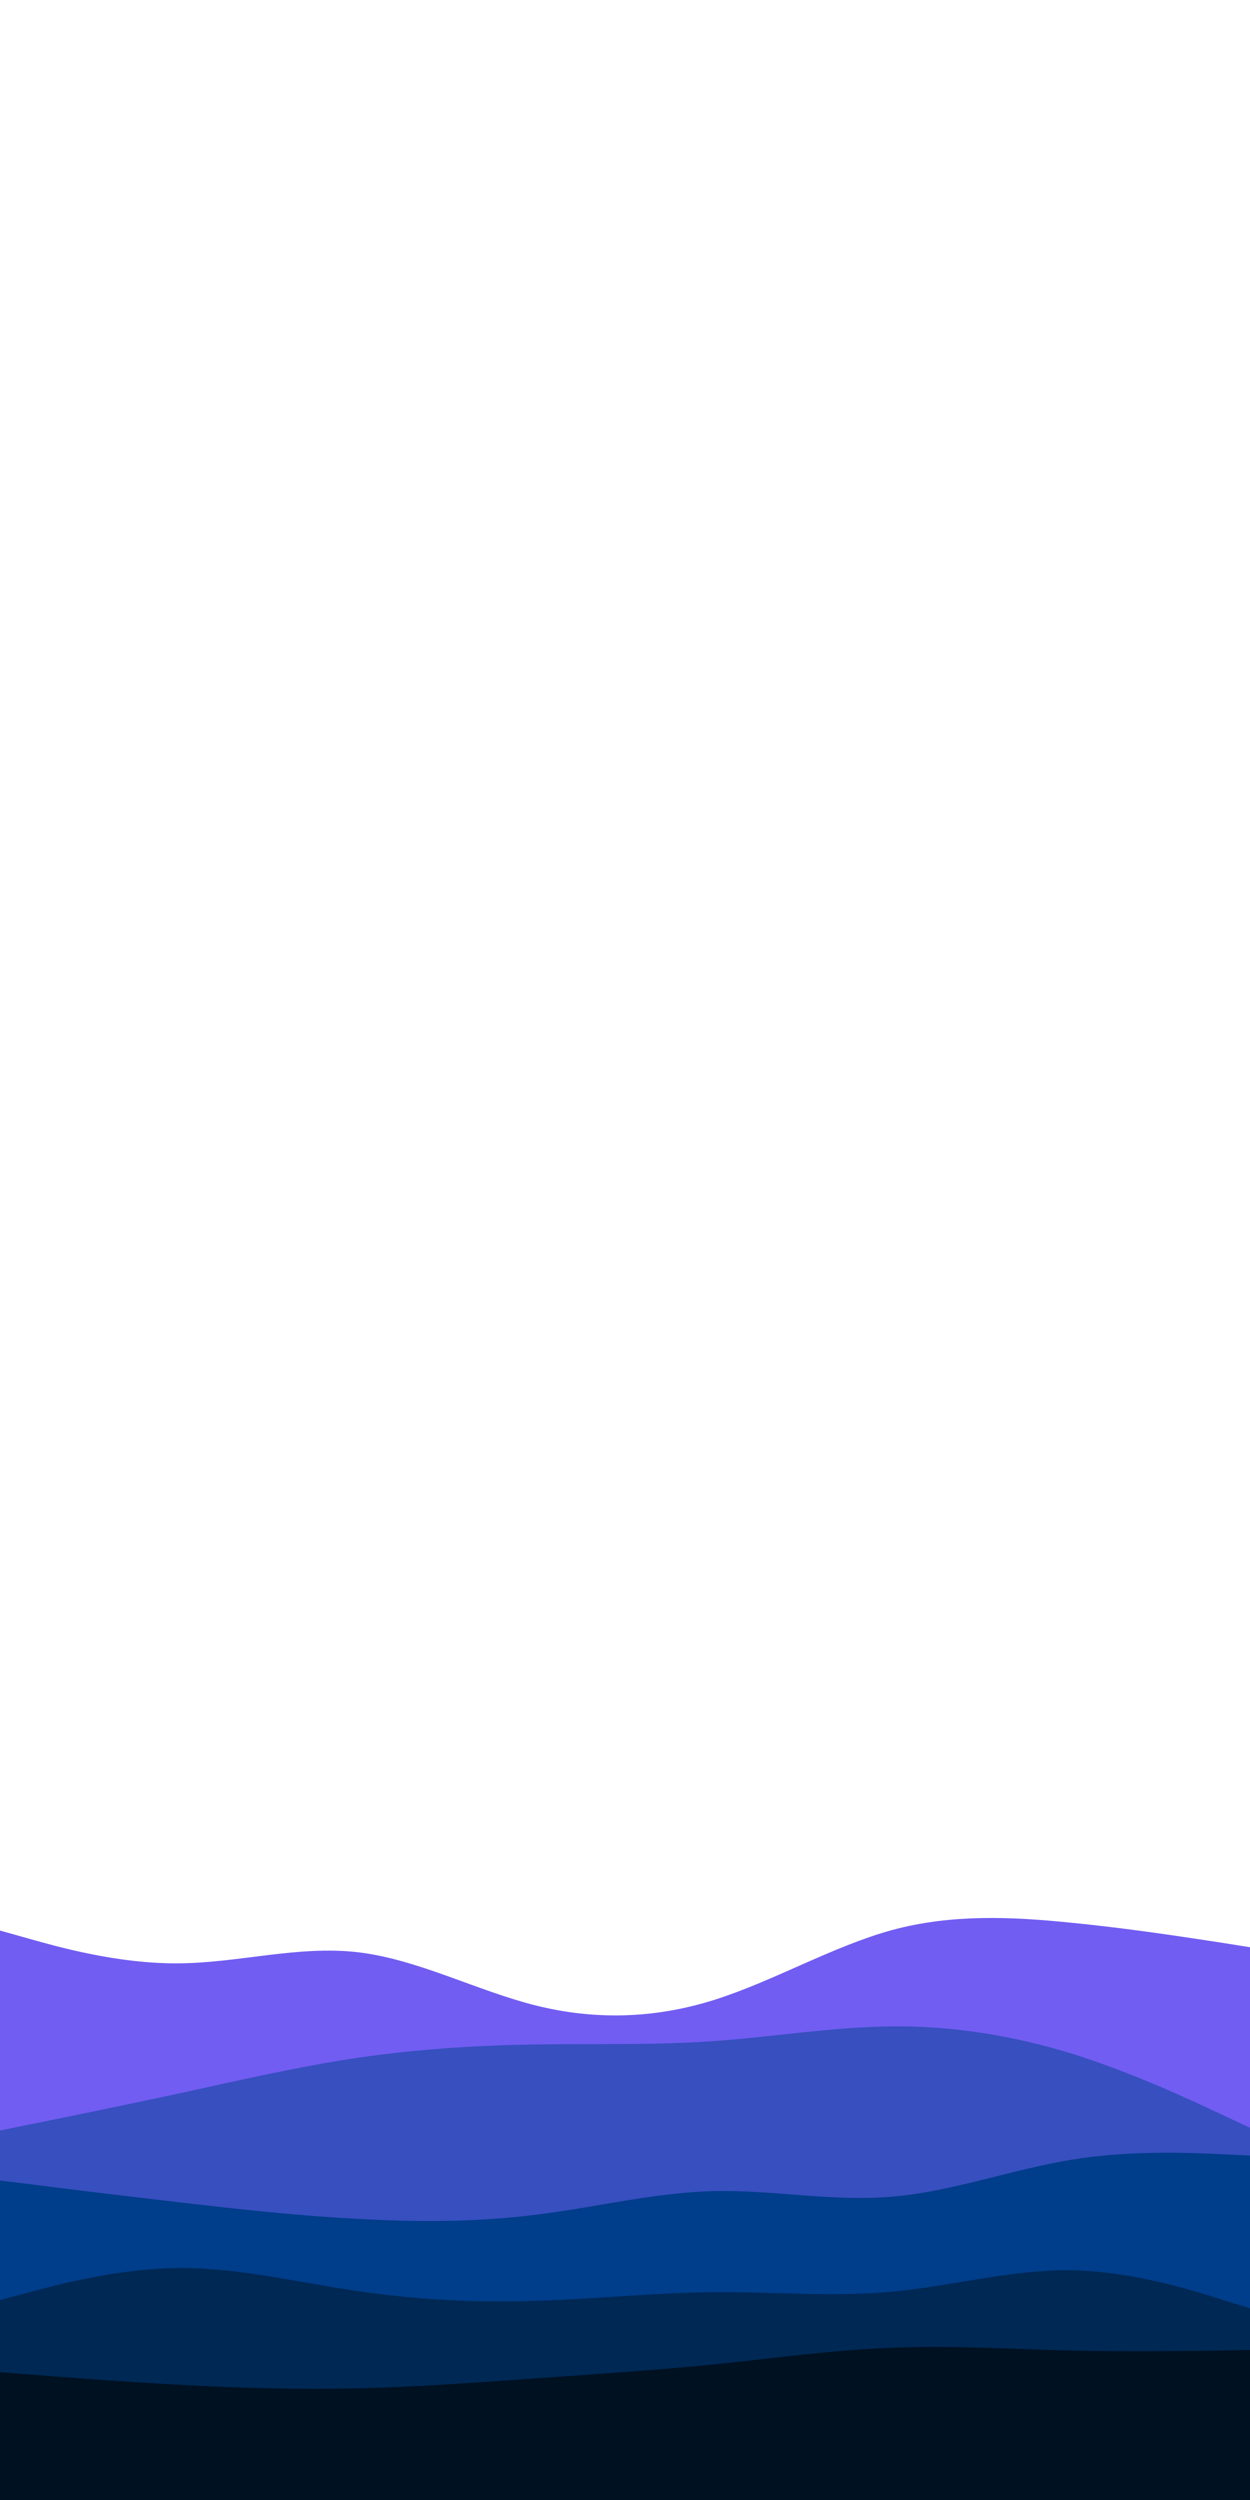 <svg id="visual" viewBox="0 0 450 900" width="450" height="900" xmlns="http://www.w3.org/2000/svg" xmlns:xlink="http://www.w3.org/1999/xlink" version="1.1"><path d="M0 695L10.7 698C21.3 701 42.7 707 64.2 706.8C85.7 706.7 107.3 700.3 128.8 702.8C150.3 705.3 171.7 716.7 193 722C214.3 727.3 235.7 726.7 257 720C278.3 713.3 299.7 700.7 321.2 694.8C342.7 689 364.3 690 385.8 692.2C407.3 694.3 428.7 697.7 439.3 699.3L450 701L450 901L439.3 901C428.7 901 407.3 901 385.8 901C364.3 901 342.7 901 321.2 901C299.7 901 278.3 901 257 901C235.7 901 214.3 901 193 901C171.7 901 150.3 901 128.8 901C107.3 901 85.7 901 64.2 901C42.7 901 21.3 901 10.7 901L0 901Z" fill="#715df2"></path><path d="M0 767L10.7 764.8C21.3 762.7 42.7 758.3 64.2 753.7C85.7 749 107.3 744 128.8 740.8C150.3 737.7 171.7 736.3 193 736C214.3 735.7 235.7 736.3 257 734.8C278.3 733.3 299.7 729.7 321.2 729.5C342.7 729.3 364.3 732.7 385.8 739.3C407.3 746 428.7 756 439.3 761L450 766L450 901L439.3 901C428.7 901 407.3 901 385.8 901C364.3 901 342.7 901 321.2 901C299.7 901 278.3 901 257 901C235.7 901 214.3 901 193 901C171.7 901 150.3 901 128.8 901C107.3 901 85.7 901 64.2 901C42.7 901 21.3 901 10.7 901L0 901Z" fill="#374fbf"></path><path d="M0 785L10.7 786.3C21.3 787.7 42.7 790.3 64.2 792.8C85.7 795.3 107.3 797.7 128.8 798.8C150.3 800 171.7 800 193 797.3C214.3 794.7 235.7 789.3 257 788.8C278.3 788.3 299.7 792.7 321.2 790.8C342.7 789 364.3 781 385.8 777.5C407.3 774 428.7 775 439.3 775.5L450 776L450 901L439.3 901C428.7 901 407.3 901 385.8 901C364.3 901 342.7 901 321.2 901C299.7 901 278.3 901 257 901C235.7 901 214.3 901 193 901C171.7 901 150.3 901 128.8 901C107.3 901 85.7 901 64.2 901C42.7 901 21.3 901 10.7 901L0 901Z" fill="#003d8a"></path><path d="M0 828L10.7 825.2C21.3 822.3 42.7 816.7 64.2 816.5C85.7 816.3 107.3 821.7 128.8 824.8C150.3 828 171.7 829 193 828.3C214.3 827.7 235.7 825.3 257 825.2C278.3 825 299.7 827 321.2 825C342.7 823 364.3 817 385.8 817.3C407.3 817.7 428.7 824.3 439.3 827.7L450 831L450 901L439.3 901C428.7 901 407.3 901 385.8 901C364.3 901 342.7 901 321.2 901C299.7 901 278.3 901 257 901C235.7 901 214.3 901 193 901C171.7 901 150.3 901 128.8 901C107.3 901 85.7 901 64.2 901C42.7 901 21.3 901 10.7 901L0 901Z" fill="#002854"></path><path d="M0 854L10.7 854.8C21.3 855.7 42.7 857.3 64.2 858.5C85.7 859.7 107.3 860.3 128.8 859.8C150.3 859.3 171.7 857.7 193 856.2C214.3 854.7 235.7 853.3 257 851.2C278.3 849 299.7 846 321.2 845.2C342.7 844.3 364.3 845.7 385.8 846.2C407.3 846.7 428.7 846.3 439.3 846.2L450 846L450 901L439.3 901C428.7 901 407.3 901 385.8 901C364.3 901 342.7 901 321.2 901C299.7 901 278.3 901 257 901C235.7 901 214.3 901 193 901C171.7 901 150.3 901 128.8 901C107.3 901 85.7 901 64.2 901C42.7 901 21.3 901 10.7 901L0 901Z" fill="#001122"></path></svg>